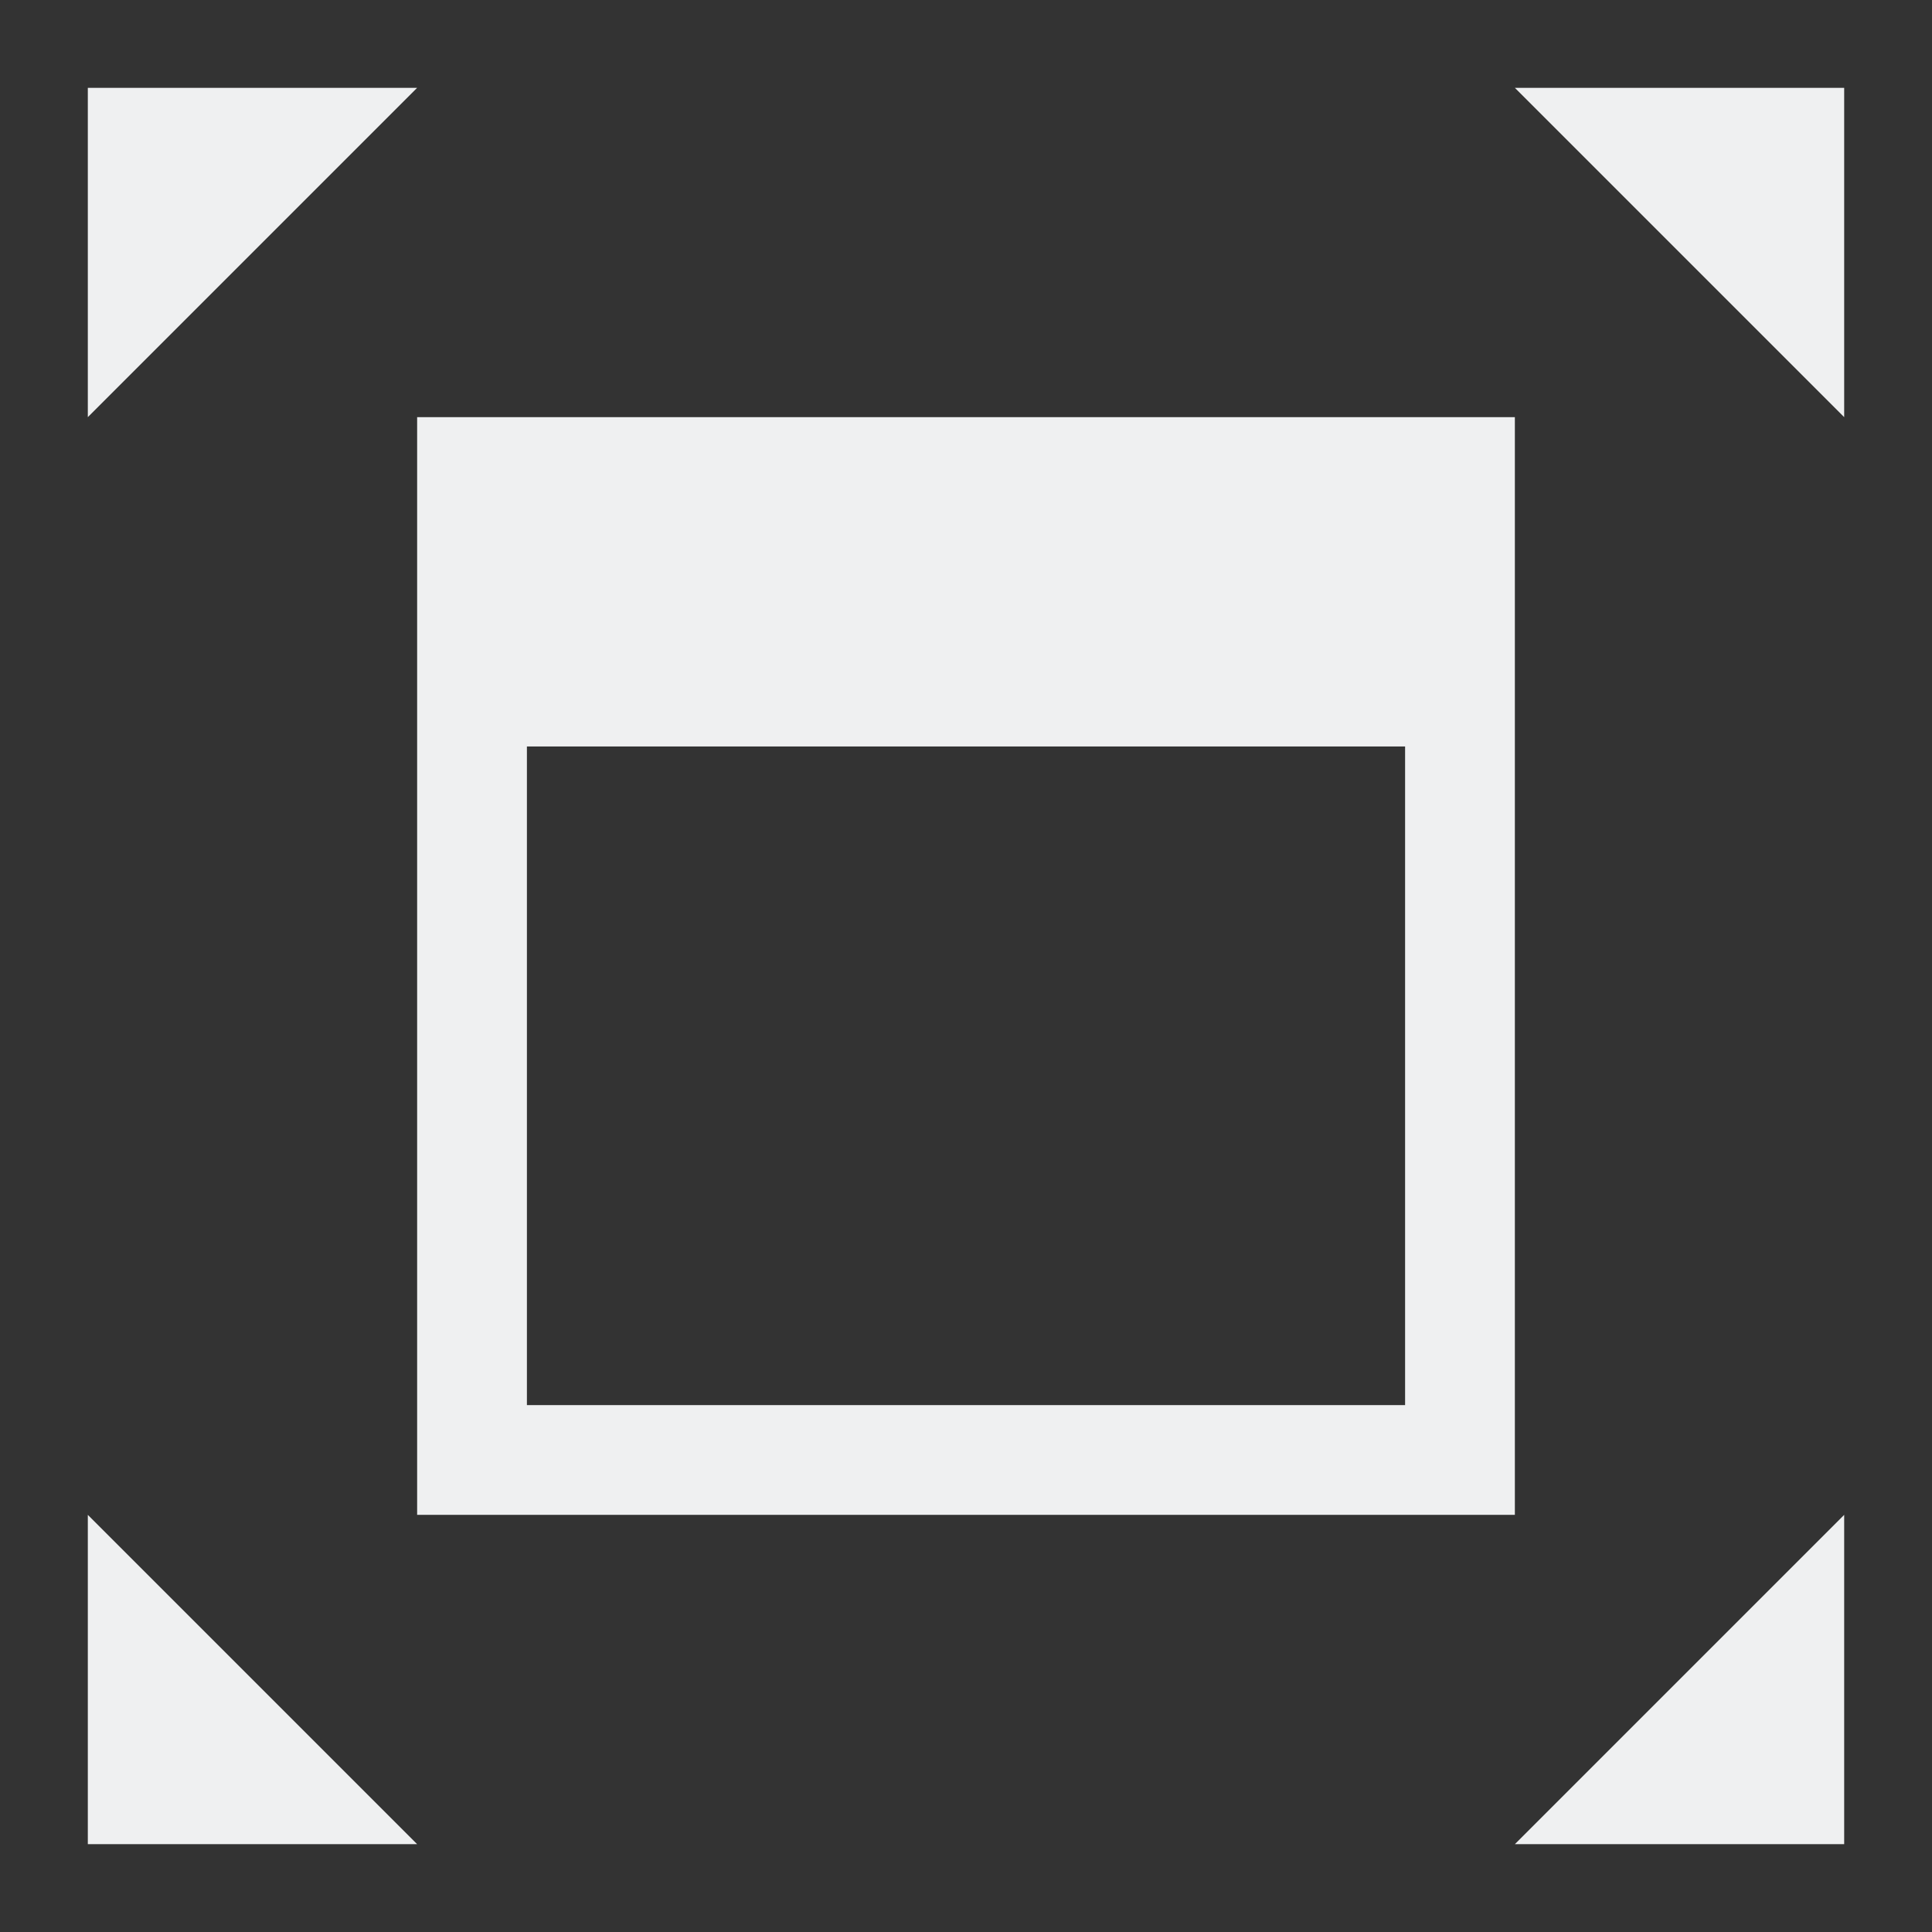 <?xml version="1.0" encoding="UTF-8"?>
<svg version="1.1" viewBox="0 0 22 22" xmlns="http://www.w3.org/2000/svg"><rect x="0" y="0" width="22" height="22" fill="#333333" stroke="none"/><defs><style type="text/css">.ColorScheme-Text {
        color:#eff0f1;
      }</style></defs><path class="ColorScheme-Text" d="m1 1v3.75l3.75-3.75zm16.25 0 3.75 3.75v-3.75zm-12.5 3.75v12.5h12.5v-12.5h-11.25zm1.25 3.75h10v7.5h-10zm-5 8.75v3.75h3.75zm20 0-3.75 3.75h3.75z" color="#eff0f1" fill="currentColor"/></svg>
